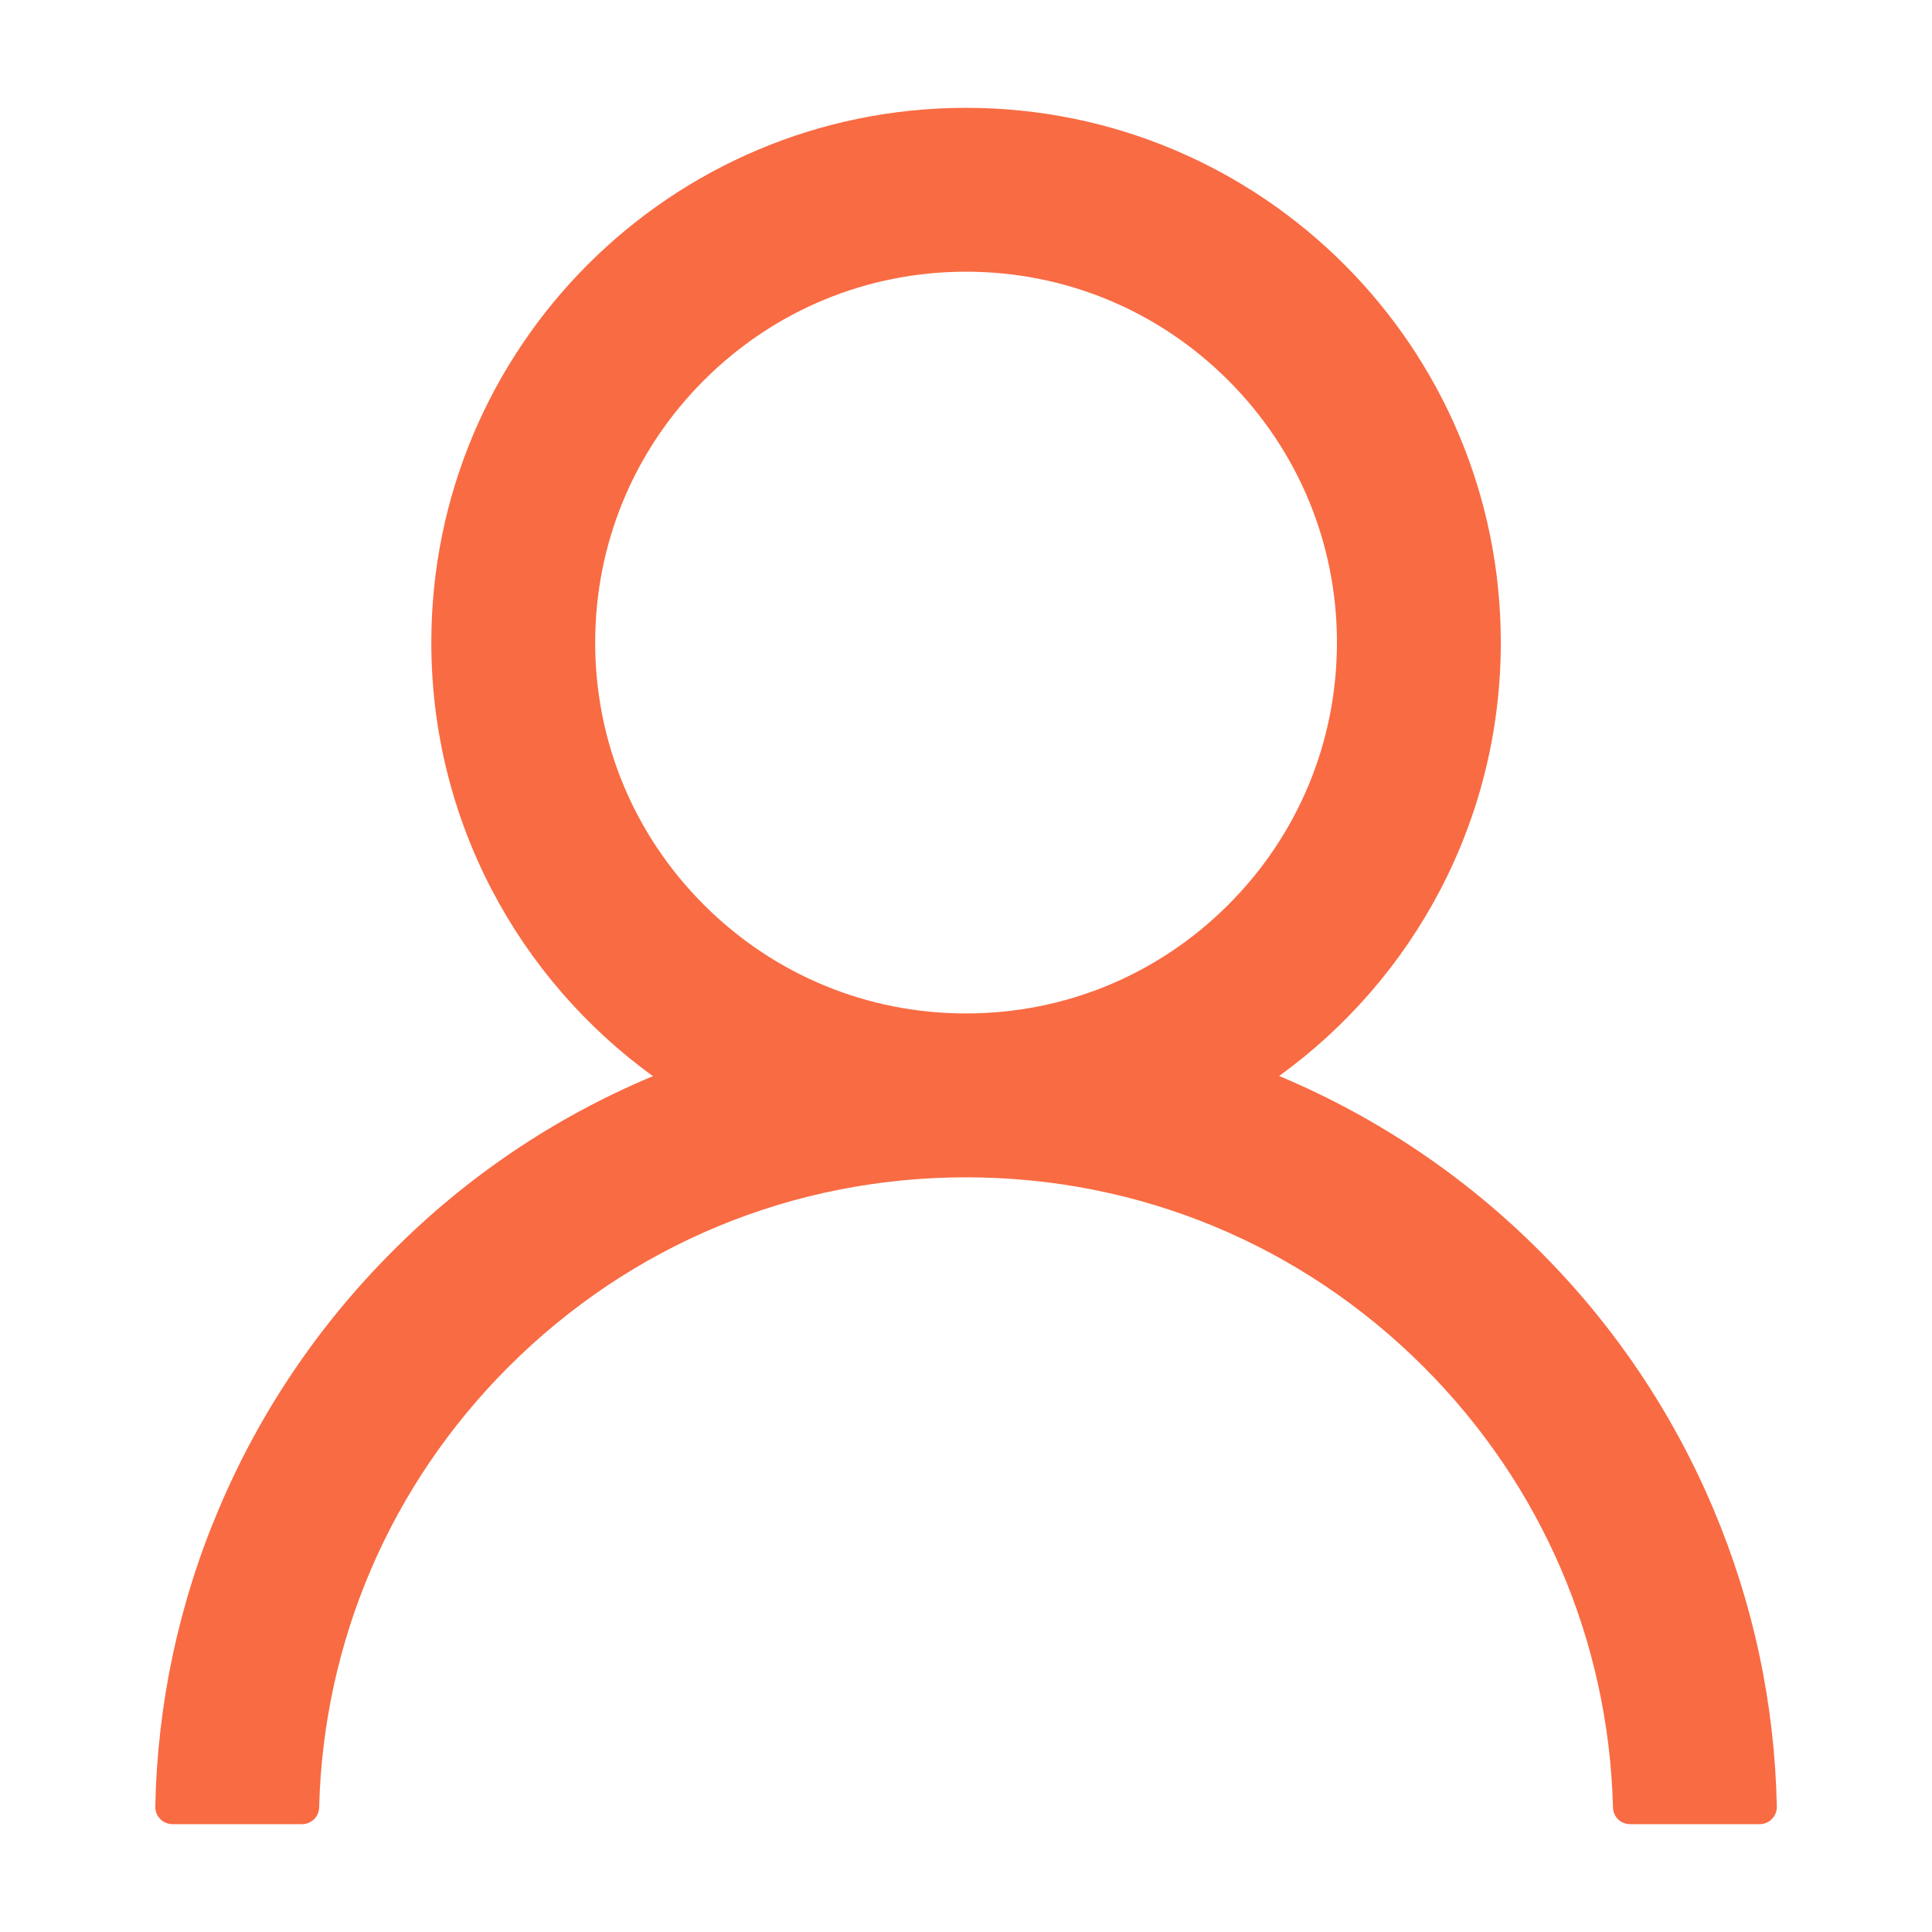 <svg width="16" height="16" viewBox="0 0 16 16" fill="none" xmlns="http://www.w3.org/2000/svg">
<path d="M14.188 12.493C13.851 11.695 13.362 10.97 12.749 10.359C12.137 9.746 11.412 9.257 10.615 8.92C10.608 8.916 10.601 8.914 10.593 8.911C11.706 8.107 12.429 6.798 12.429 5.321C12.429 2.875 10.447 0.893 8 0.893C5.554 0.893 3.572 2.875 3.572 5.321C3.572 6.798 4.295 8.107 5.408 8.913C5.4 8.916 5.393 8.918 5.386 8.921C4.586 9.259 3.868 9.743 3.252 10.361C2.639 10.973 2.15 11.697 1.813 12.495C1.481 13.275 1.303 14.113 1.286 14.961C1.286 14.98 1.289 14.999 1.296 15.017C1.303 15.034 1.313 15.05 1.327 15.064C1.34 15.078 1.356 15.089 1.374 15.096C1.391 15.103 1.41 15.107 1.429 15.107H2.5C2.579 15.107 2.642 15.045 2.643 14.968C2.679 13.589 3.233 12.298 4.211 11.32C5.224 10.307 6.568 9.75 8 9.75C9.433 9.75 10.777 10.307 11.79 11.32C12.768 12.298 13.322 13.589 13.358 14.968C13.359 15.046 13.422 15.107 13.501 15.107H14.572C14.591 15.107 14.61 15.103 14.627 15.096C14.645 15.089 14.661 15.078 14.674 15.064C14.688 15.05 14.698 15.034 14.705 15.017C14.712 14.999 14.715 14.98 14.715 14.961C14.697 14.107 14.52 13.277 14.188 12.493ZM8 8.393C7.181 8.393 6.409 8.073 5.829 7.493C5.249 6.913 4.929 6.141 4.929 5.321C4.929 4.502 5.249 3.73 5.829 3.15C6.409 2.57 7.181 2.25 8 2.25C8.82 2.25 9.592 2.57 10.172 3.15C10.752 3.73 11.072 4.502 11.072 5.321C11.072 6.141 10.752 6.913 10.172 7.493C9.592 8.073 8.82 8.393 8 8.393Z" fill="#F96B43"/>
</svg>
